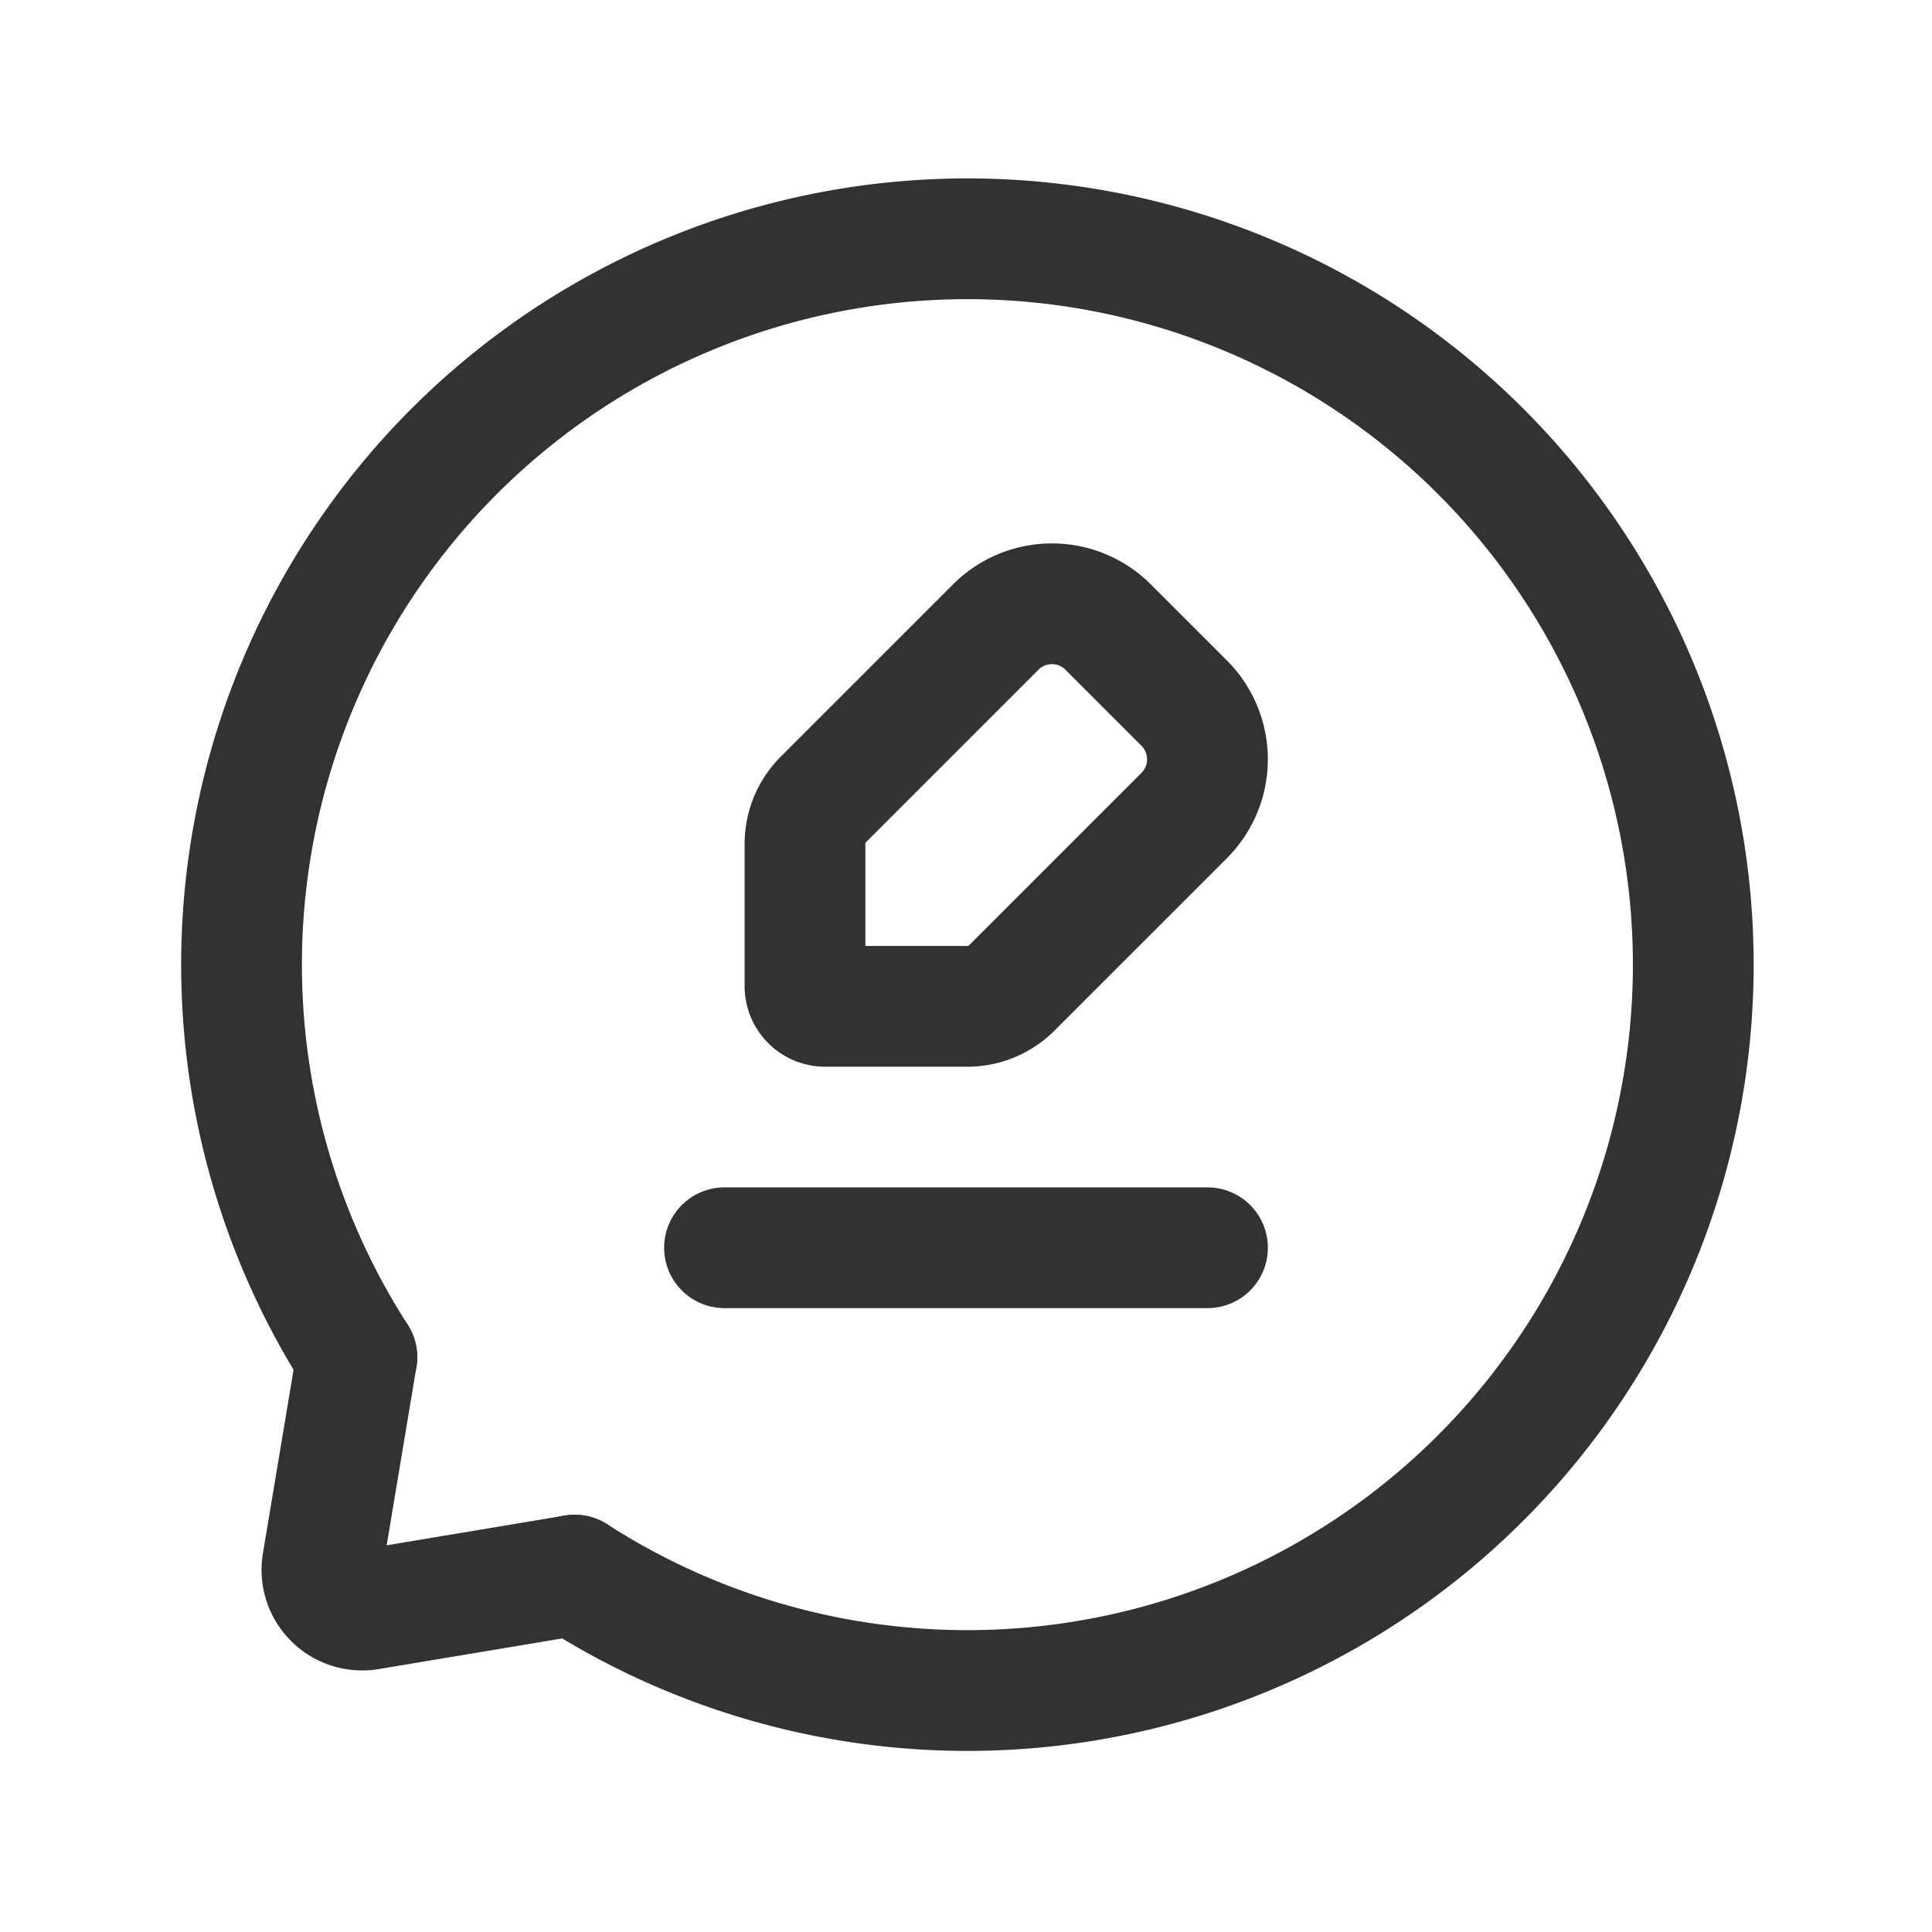 <svg id="Layer_3" data-name="Layer 3" xmlns="http://www.w3.org/2000/svg" viewBox="0 0 24 24"><path d="M0,24H24V0H0Z" fill="none"/><rect width="24" height="24" fill="none"/><line x1="9" y1="15.5" x2="15" y2="15.5" fill="none" stroke="#323232" stroke-linecap="round" stroke-linejoin="round" stroke-width="1.5"/><path d="M10.228,9.931,12.37,7.789a.987.987,0,0,1,1.395,0l.946.946a.987.987,0,0,1,0,1.395l-2.142,2.142a.781.781,0,0,1-.552.229H10.25a.25.25,0,0,1-.25-.25V10.482A.78.78,0,0,1,10.228,9.931Z" fill="none" stroke="#323232" stroke-linecap="round" stroke-linejoin="round" stroke-width="1.5"/><path d="M4.433,16.86l-.427,2.558a.5.5,0,0,0,.576.576l2.557-.427" fill="none" stroke="#323232" stroke-linecap="round" stroke-linejoin="round" stroke-width="1.5"/><path d="M7.138,19.566A9.017,9.017,0,1,0,4.433,16.86" fill="none" stroke="#323232" stroke-linecap="round" stroke-linejoin="round" stroke-width="1.5"/></svg>